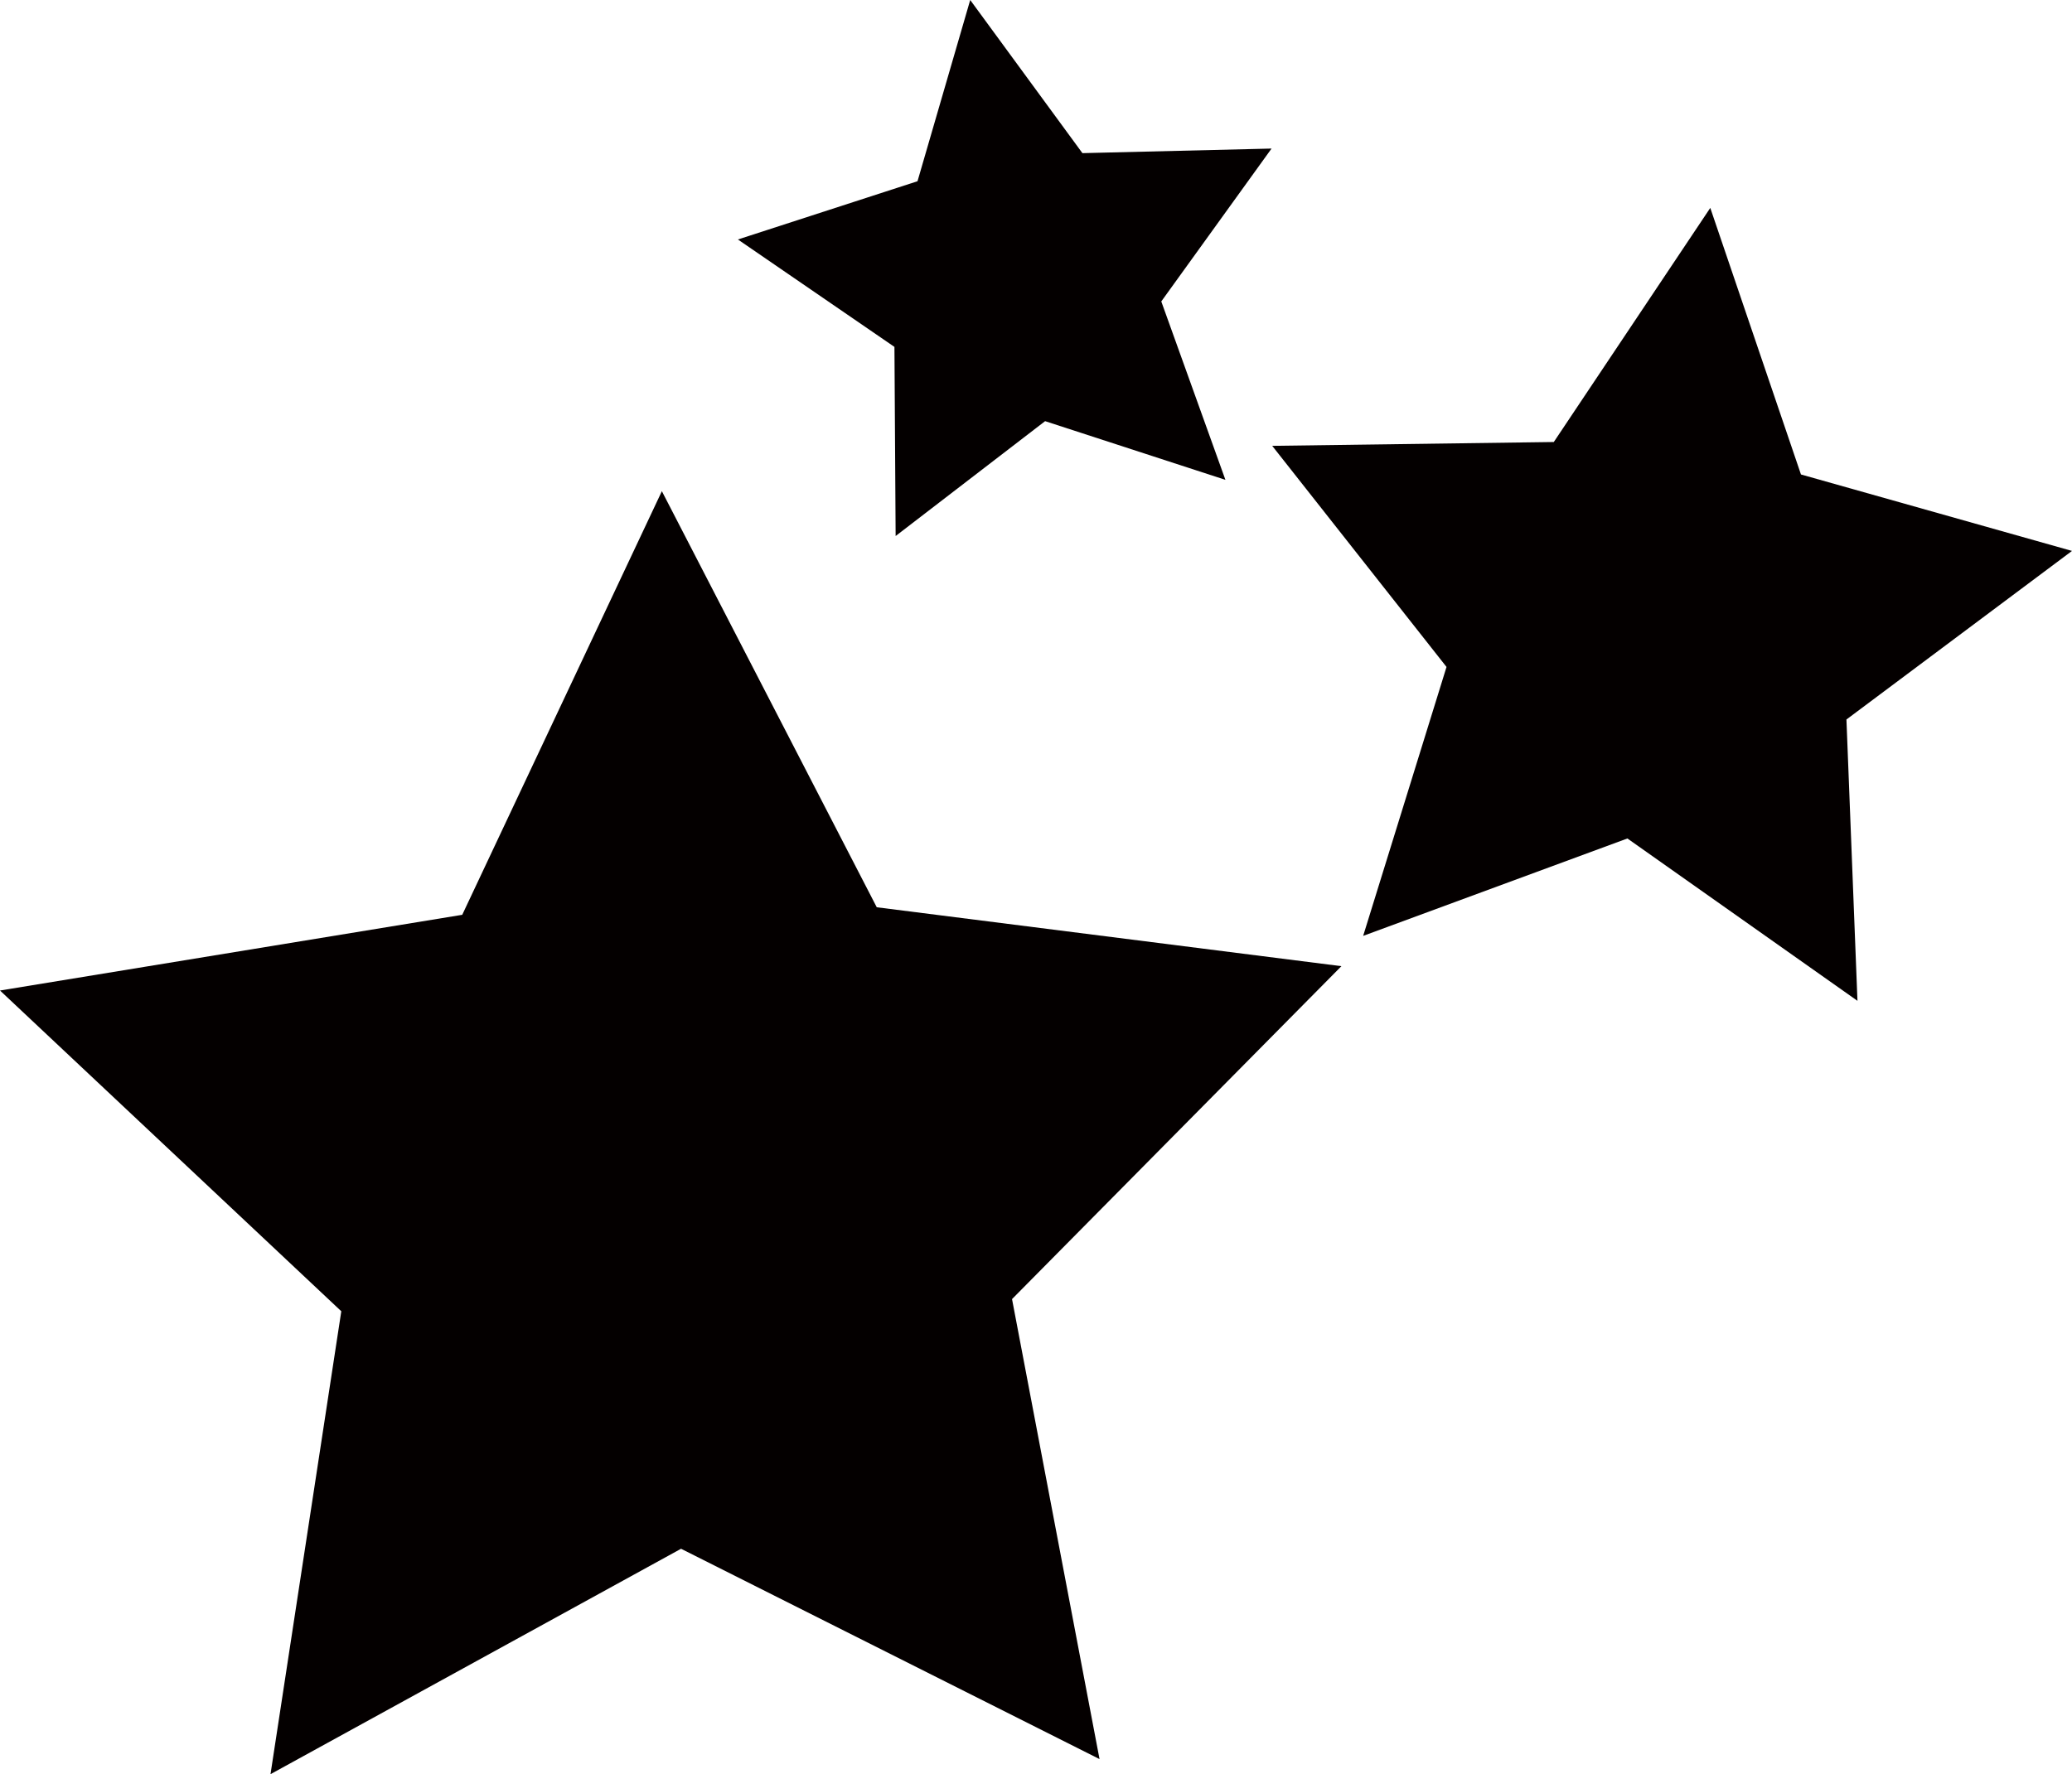 <svg id="_3stars" data-name="3stars" xmlns="http://www.w3.org/2000/svg" viewBox="0 0 469.77 402.35"><defs><style>.cls-1{fill:#040000;}</style></defs><title>StarCreates_logo</title><polygon class="cls-1" points="150.06 111.39 198.78 205.75 304.13 219.11 229.45 294.61 249.29 398.93 154.41 351.23 61.33 402.35 77.38 297.37 0 224.63 104.8 207.46 150.06 111.39"/><polygon class="cls-1" points="277.83 108.82 236.95 95.51 203.06 121.56 202.79 78.67 167.3 54.31 208.02 41.1 219.97 0 245.41 34.73 288.29 33.69 263.29 68.36 277.83 108.82"/><polygon class="cls-1" points="288.44 101.11 352.28 100.24 387.76 47.15 408.32 107.6 469.77 124.94 418.63 163.17 421.13 226.97 368.97 190.15 309.06 212.24 327.96 151.25 288.44 101.11"/></svg>